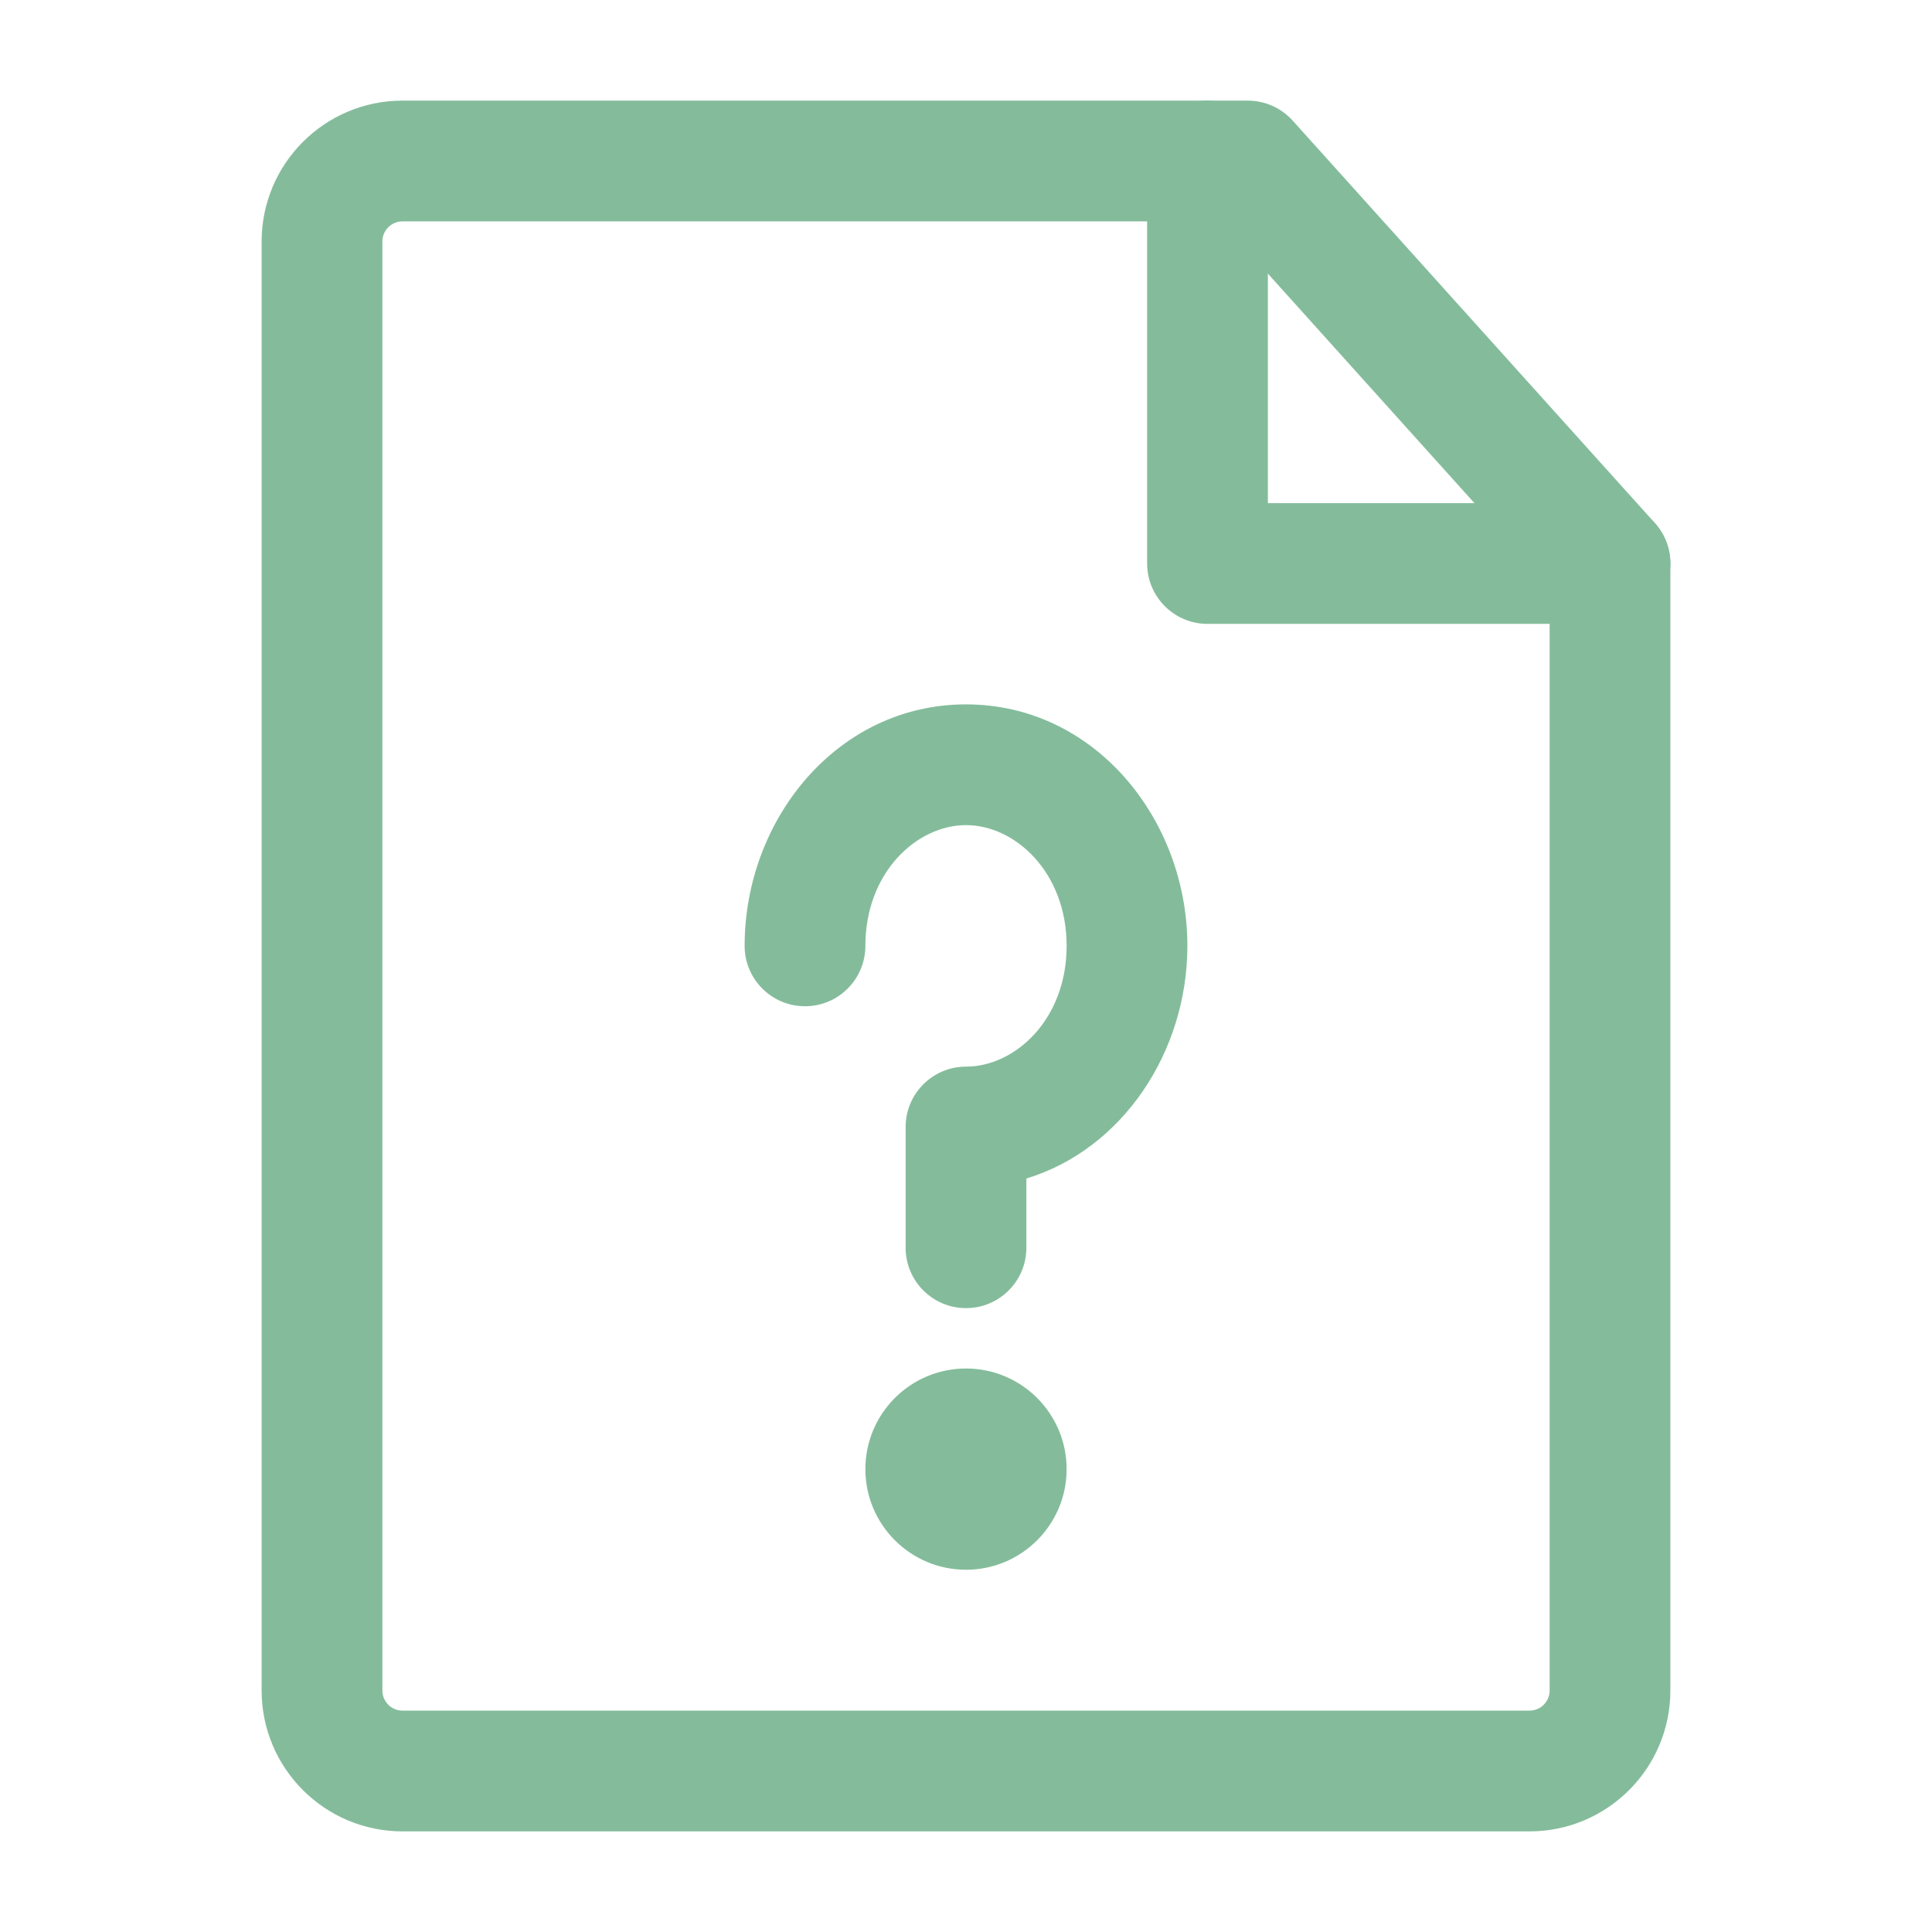 <svg width="24" height="24" viewBox="0 0 24 24" fill="none" xmlns="http://www.w3.org/2000/svg">
<g opacity="0.5">
<path fill-rule="evenodd" clip-rule="evenodd" d="M3.25 3C3.25 2.034 4.034 1.25 5 1.25H15.5C15.713 1.25 15.915 1.34 16.058 1.498L20.558 6.498C20.681 6.636 20.75 6.815 20.75 7V21C20.75 21.966 19.966 22.75 19 22.75H5C4.034 22.75 3.25 21.966 3.25 21V3ZM5 2.75C4.862 2.75 4.75 2.862 4.75 3V21C4.75 21.138 4.862 21.25 5 21.25H19C19.138 21.25 19.25 21.138 19.25 21V7.288L15.166 2.75H5Z" fill="#0A7937"/>
<path fill-rule="evenodd" clip-rule="evenodd" d="M9.25 11.75C9.25 10.179 10.401 8.75 12 8.75C13.599 8.75 14.75 10.179 14.75 11.75C14.75 13.063 13.947 14.276 12.75 14.64V15.5C12.75 15.914 12.414 16.25 12 16.25C11.586 16.25 11.25 15.914 11.25 15.5V14C11.25 13.586 11.586 13.25 12 13.25C12.61 13.25 13.25 12.664 13.25 11.75C13.25 10.836 12.61 10.25 12 10.25C11.39 10.25 10.75 10.836 10.75 11.75C10.75 12.164 10.414 12.5 10 12.5C9.586 12.5 9.25 12.164 9.25 11.75Z" fill="#0A7937"/>
<path fill-rule="evenodd" clip-rule="evenodd" d="M12 19.5C12.69 19.5 13.25 18.94 13.25 18.25C13.25 17.56 12.69 17 12 17C11.31 17 10.75 17.56 10.75 18.25C10.75 18.94 11.31 19.5 12 19.5Z" fill="#0A7937"/>
<path fill-rule="evenodd" clip-rule="evenodd" d="M15 1.25C15.414 1.25 15.75 1.586 15.75 2V6.25H20C20.414 6.25 20.75 6.586 20.75 7C20.75 7.414 20.414 7.75 20 7.75H15C14.586 7.75 14.25 7.414 14.25 7V2C14.25 1.586 14.586 1.25 15 1.25Z" fill="#0A7937"/>
</g>
</svg>
